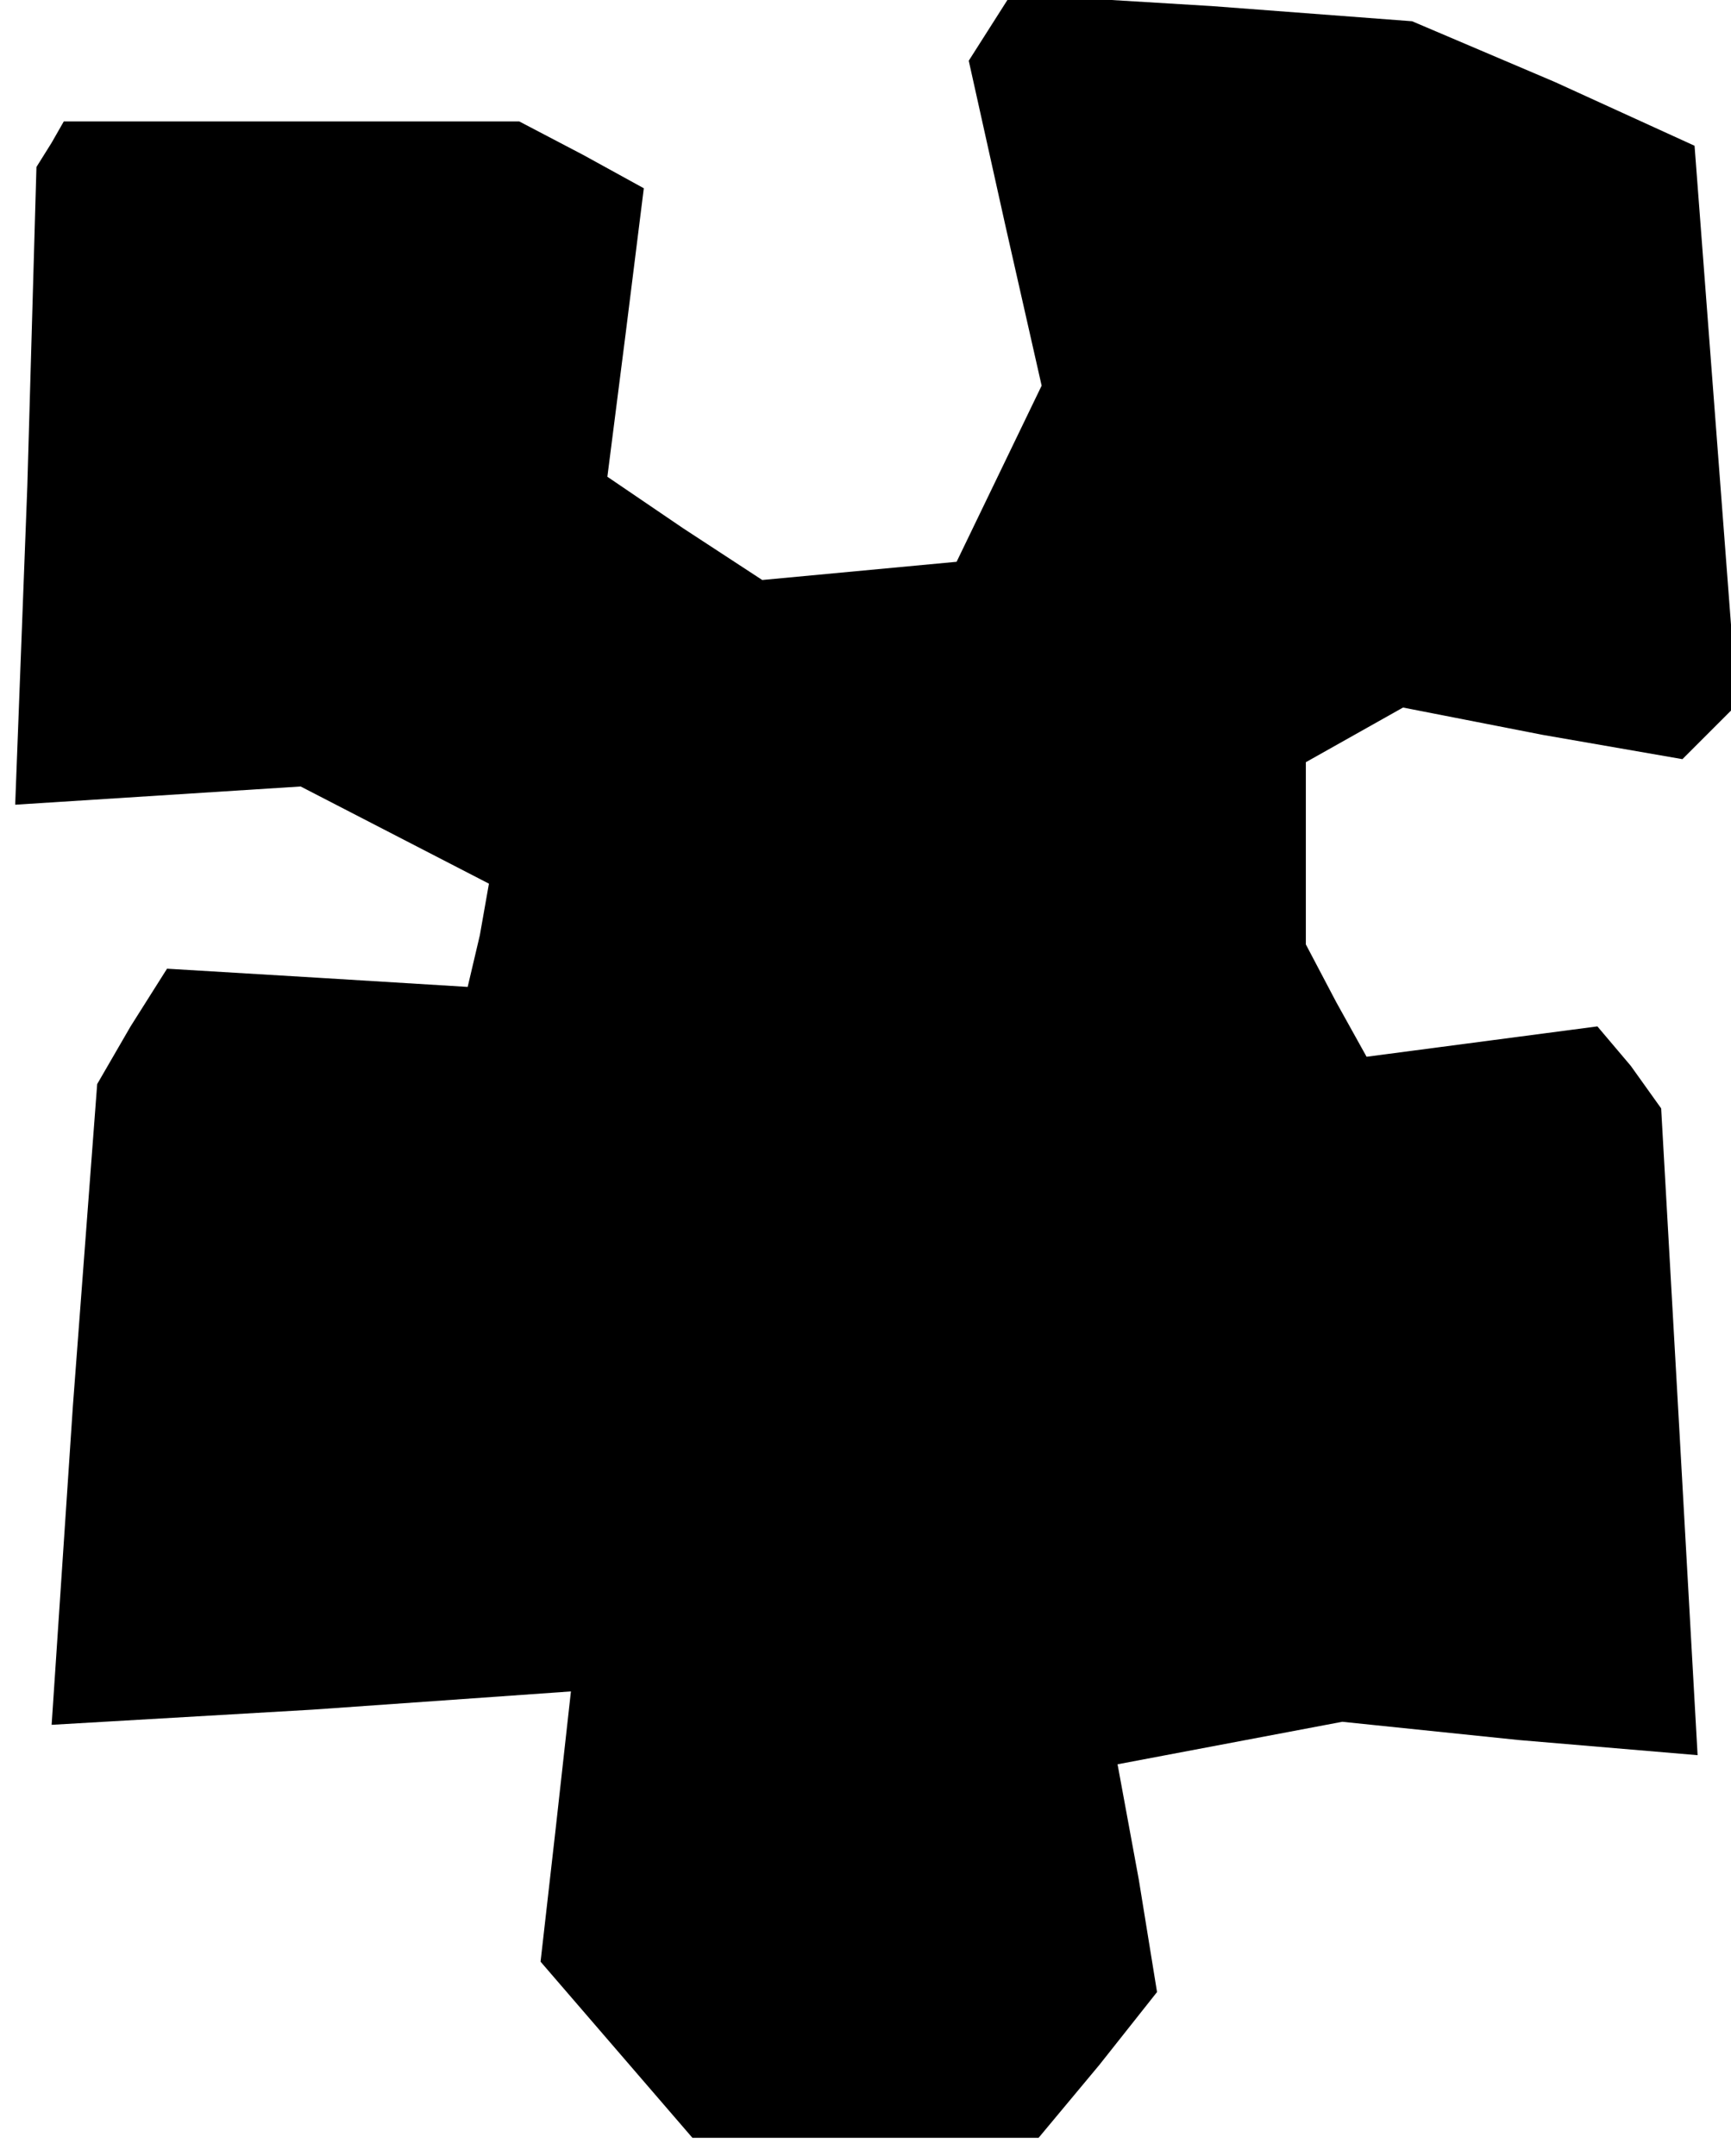 <?xml version="1.0" standalone="no"?>
<!DOCTYPE svg PUBLIC "-//W3C//DTD SVG 20010904//EN"
 "http://www.w3.org/TR/2001/REC-SVG-20010904/DTD/svg10.dtd">
<svg version="1.0" xmlns="http://www.w3.org/2000/svg"
 width="57pt" height="71pt" viewBox="0 0 57 71"
 preserveAspectRatio="xMidYMid meet">
<g transform="translate(0,71) scale(0.1,-0.1)"
fill="#000000" stroke="none">
<path d="M326 701 l-7 -11 12 -54 12 -53 -14 -29 -14 -29 -32 -3 -32 -3 -26
17 -25 17 6 47 6 48 -20 11 -21 11 -75 0 -75 0 -4 -7 -5 -8 -3 -105 -4 -105
47 3 47 3 31 -16 31 -16 -3 -17 -4 -17 -49 3 -50 3 -12 -19 -11 -19 -8 -106
-7 -105 86 5 85 6 -5 -45 -5 -44 25 -29 25 -29 57 0 57 0 20 24 19 24 -6 37
-7 38 37 7 37 7 58 -6 59 -5 -6 107 -6 106 -10 14 -11 13 -38 -5 -38 -5 -10
18 -10 19 0 30 0 30 16 9 16 9 46 -9 46 -8 9 9 9 9 -7 92 -7 92 -46 21 -47 20
-66 5 -66 4 -7 -11z"/>
</g>
</svg>
